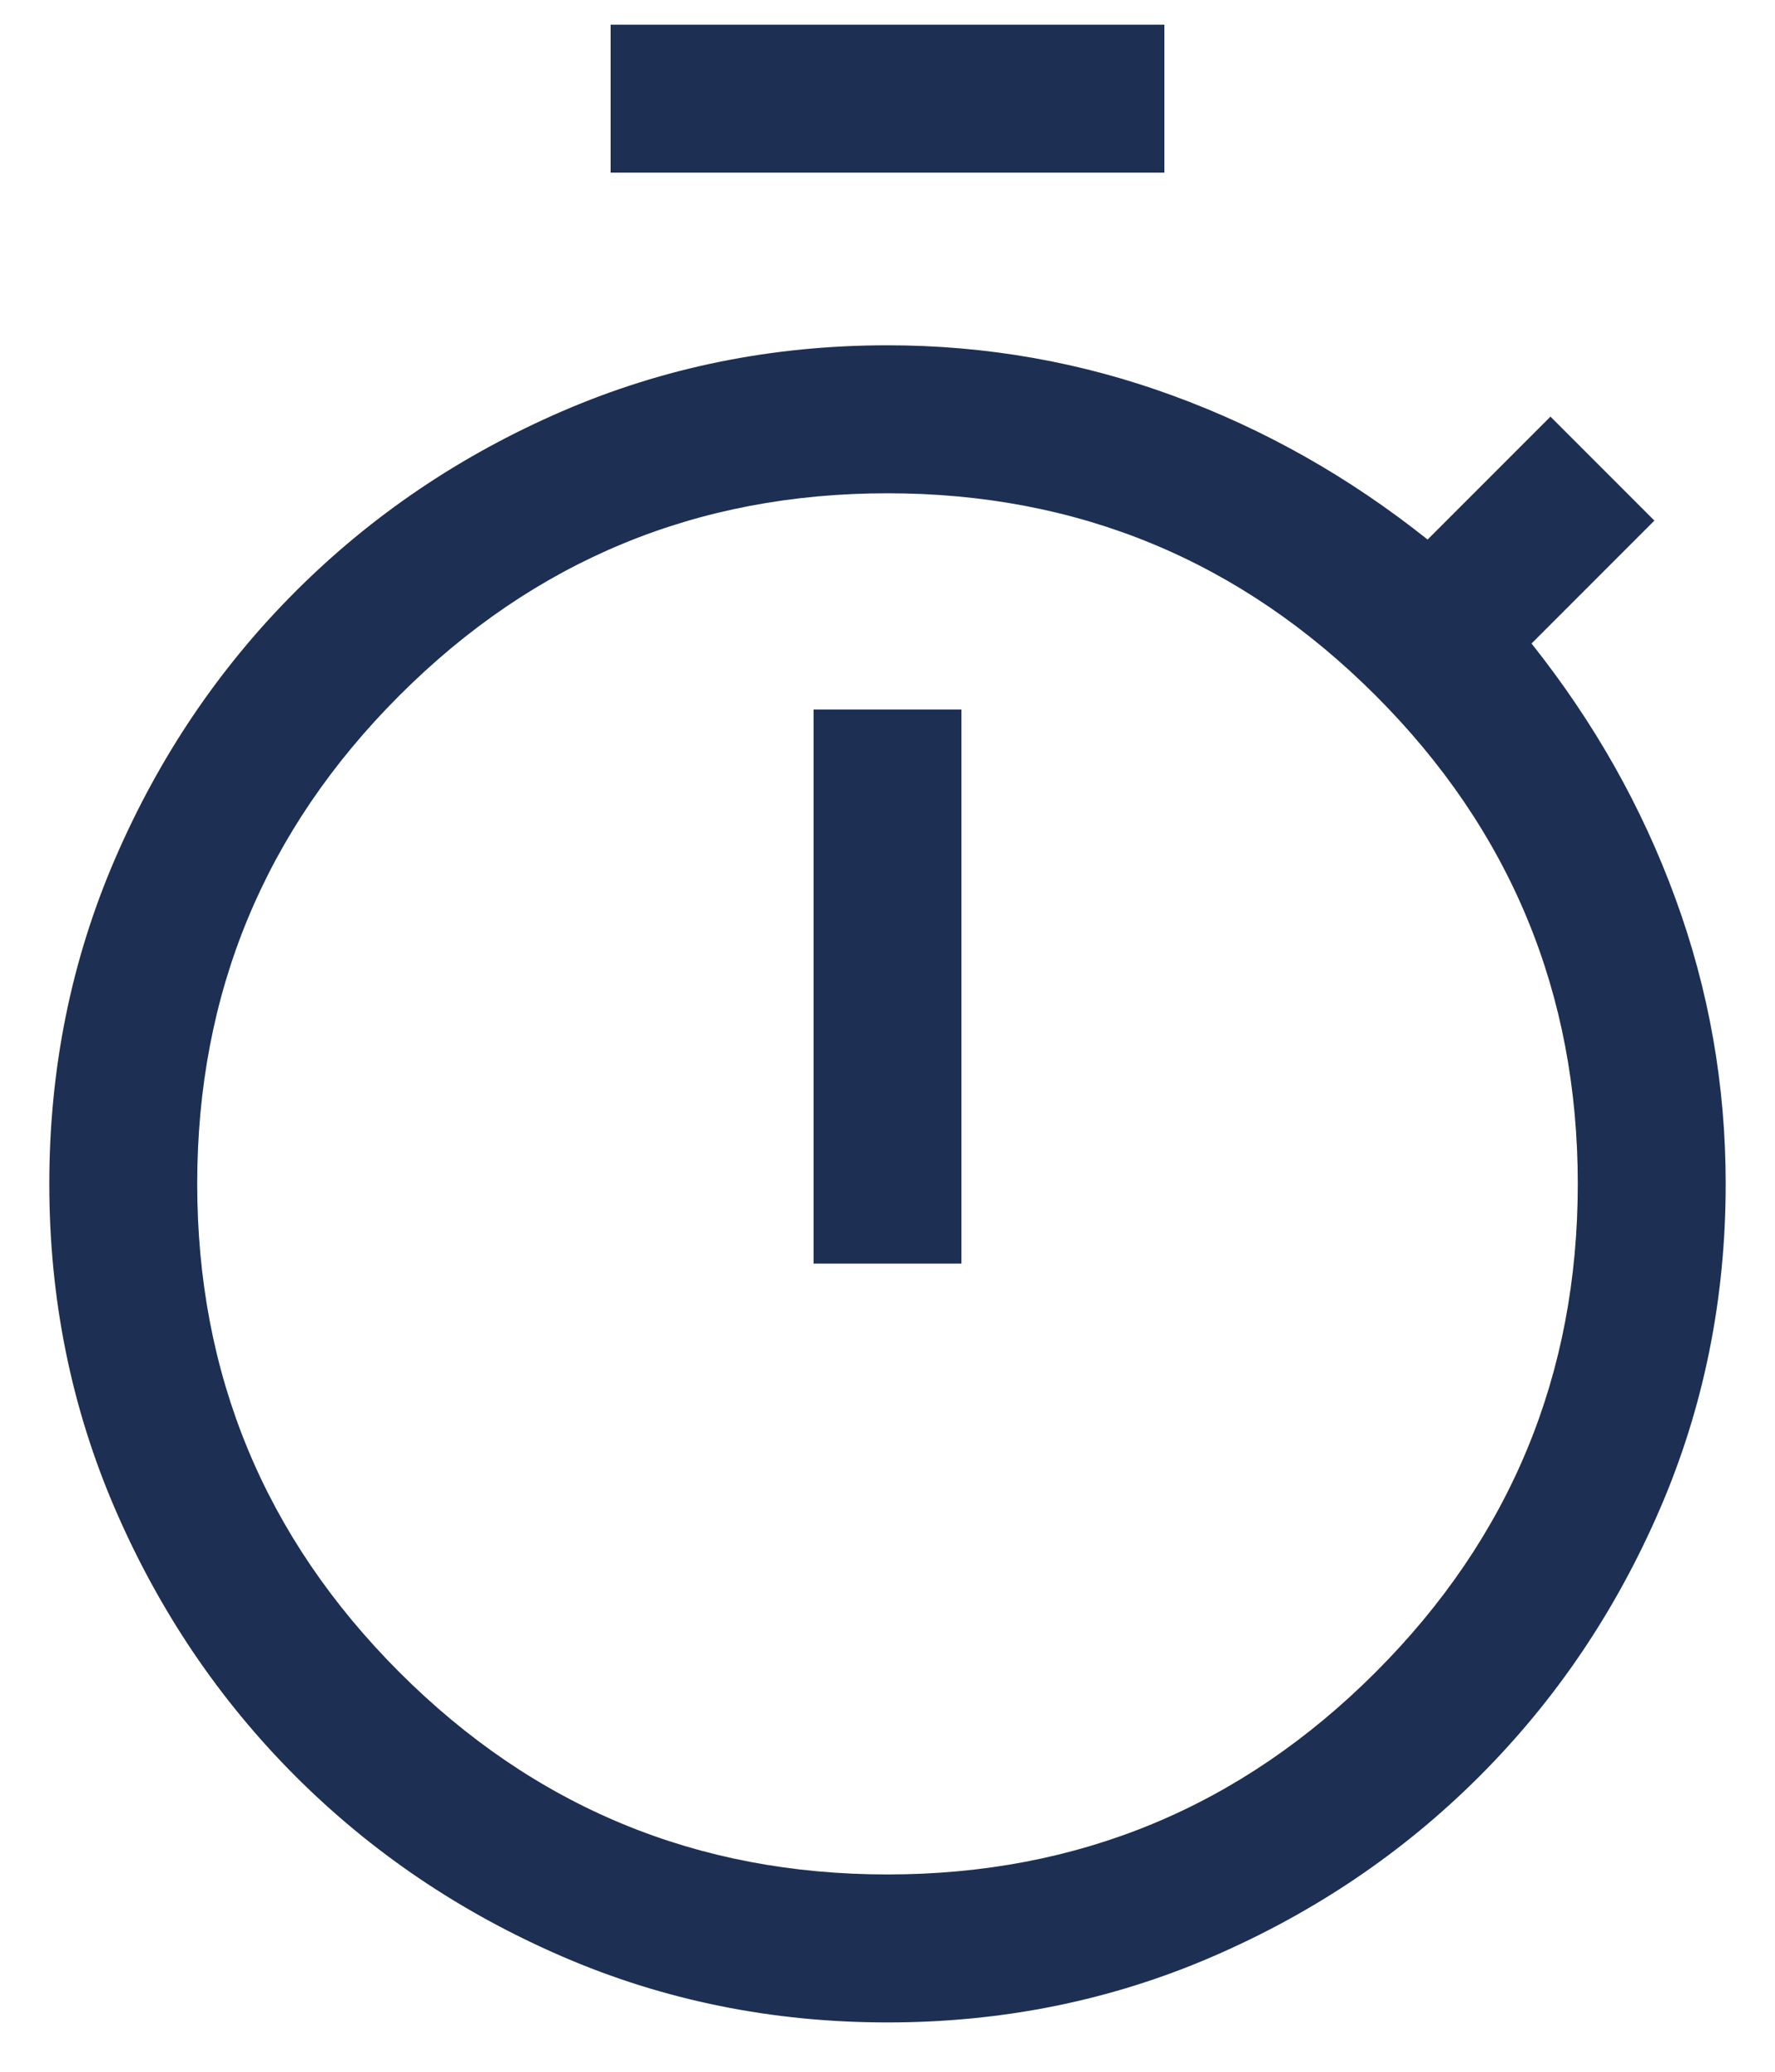 <svg width="18" height="21" viewBox="0 0 18 21" fill="none" xmlns="http://www.w3.org/2000/svg">
<path d="M6.192 1.75V0.25H11.808V1.75H6.192ZM8.25 12.808H9.75V7.192H8.25V12.808ZM9 20.5C7.831 20.5 6.731 20.277 5.7 19.831C4.669 19.385 3.768 18.776 2.996 18.004C2.224 17.232 1.615 16.331 1.169 15.3C0.723 14.269 0.5 13.169 0.5 12C0.5 10.831 0.723 9.731 1.169 8.7C1.615 7.669 2.224 6.768 2.996 5.996C3.768 5.224 4.669 4.615 5.7 4.169C6.731 3.723 7.831 3.5 9 3.5C10.001 3.5 10.966 3.67 11.893 4.01C12.821 4.349 13.682 4.836 14.477 5.469L15.723 4.223L16.777 5.277L15.531 6.523C16.164 7.318 16.651 8.179 16.99 9.107C17.33 10.034 17.5 10.999 17.5 12C17.5 13.169 17.277 14.269 16.831 15.3C16.385 16.331 15.776 17.232 15.004 18.004C14.232 18.776 13.331 19.385 12.3 19.831C11.269 20.277 10.169 20.5 9 20.5ZM9 19C10.933 19 12.583 18.317 13.95 16.95C15.317 15.583 16 13.933 16 12C16 10.067 15.317 8.417 13.95 7.05C12.583 5.683 10.933 5 9 5C7.067 5 5.417 5.683 4.05 7.05C2.683 8.417 2 10.067 2 12C2 13.933 2.683 15.583 4.05 16.95C5.417 18.317 7.067 19 9 19Z" fill="#1D2F53"/>
</svg>
